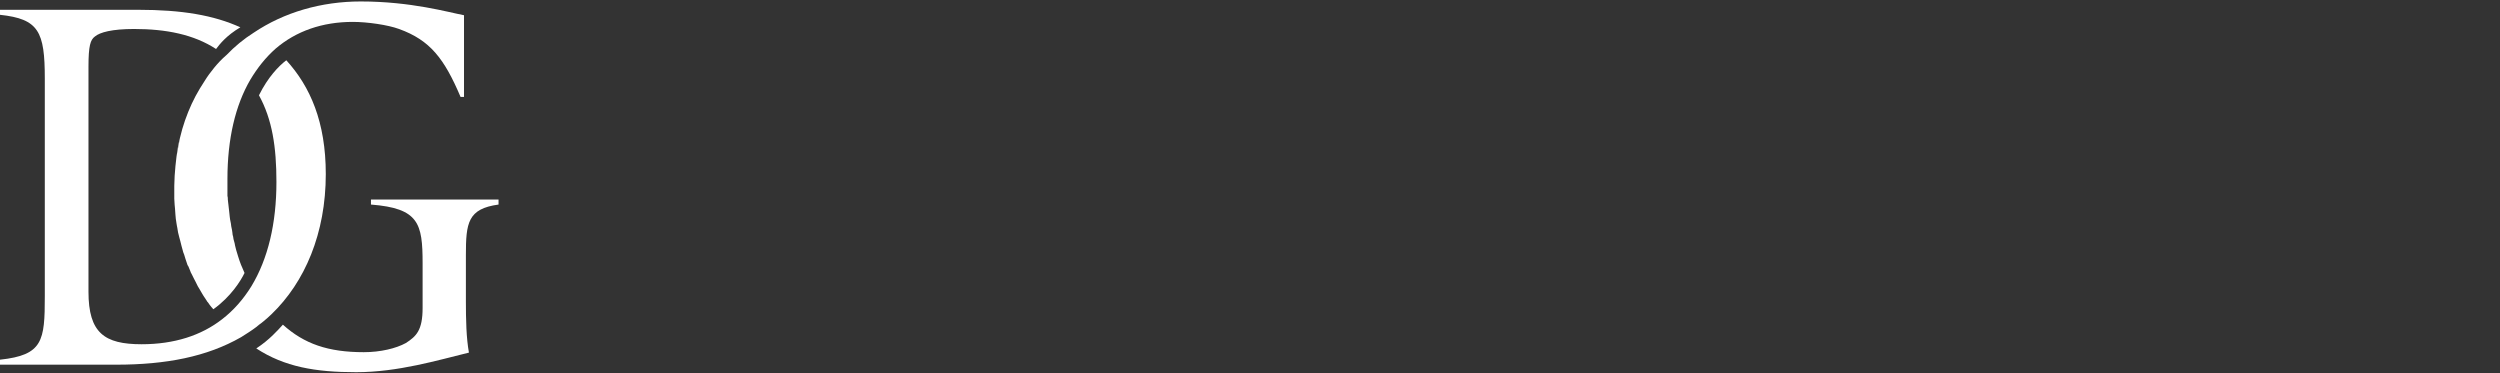 <svg width="241" height="36" viewBox="0 0 241 36" fill="none" xmlns="http://www.w3.org/2000/svg">
<rect x="0" y="0" width="241" height="36" fill="#333333" stroke="none"/>
<path d="M25.403 30.974C25.659 30.773 25.916 30.532 26.172 30.291C29.393 27.196 31.406 22.492 31.406 16.784C31.406 11.758 29.905 8.341 27.599 5.809C26.867 6.371 25.842 7.417 24.964 9.186C26.245 11.517 26.648 14.171 26.648 17.547C26.648 21.527 25.842 24.944 24.232 27.598C23.463 28.844 22.511 29.929 21.413 30.773C19.4 32.341 16.801 33.185 13.653 33.185C10.066 33.185 8.529 32.1 8.529 28.12V6.452C8.529 4.402 8.712 3.839 9.151 3.517C9.627 3.115 10.798 2.794 12.921 2.794C15.996 2.794 18.668 3.316 20.828 4.723C21.194 4.241 21.816 3.437 23.17 2.633C20.608 1.467 17.533 0.944 13.324 0.944H0V1.427C3.734 1.829 4.319 3.035 4.319 7.577V28.562C4.319 32.864 4.136 34.231 0 34.673V35.155H11.201C15.996 35.155 19.949 34.392 23.244 32.502C23.756 32.181 24.268 31.859 24.744 31.497L24.927 31.336C25.11 31.216 25.257 31.095 25.403 30.974Z" fill="white"/>
<path d="M17.02 15.056C17.094 14.453 17.203 13.85 17.35 13.287C17.24 13.85 17.13 14.453 17.02 15.056Z" fill="white"/>
<path d="M20.644 6.533C20.315 6.935 19.985 7.377 19.692 7.86C19.4 8.302 19.107 8.784 18.851 9.267C18.338 10.232 17.899 11.317 17.57 12.443C17.496 12.724 17.423 13.005 17.35 13.287C17.24 13.85 17.13 14.453 17.02 15.056C16.947 15.659 16.874 16.302 16.837 16.945C16.837 17.267 16.801 17.588 16.801 17.91C16.801 18.232 16.801 18.553 16.801 18.835C16.801 18.955 16.801 19.036 16.801 19.156C16.801 19.357 16.837 19.558 16.837 19.759C16.837 19.88 16.874 20 16.874 20.161C16.874 20.322 16.911 20.523 16.911 20.684C16.911 20.804 16.947 20.965 16.947 21.086C16.984 21.247 16.984 21.407 17.02 21.568C17.057 21.729 17.057 21.85 17.094 21.97C17.13 22.131 17.13 22.252 17.167 22.413C17.203 22.573 17.24 22.694 17.277 22.855C17.313 22.975 17.35 23.136 17.386 23.257C17.423 23.418 17.46 23.538 17.496 23.699C17.533 23.82 17.57 23.94 17.606 24.101C17.643 24.262 17.679 24.382 17.753 24.543C17.789 24.664 17.826 24.784 17.862 24.905C17.899 25.066 17.972 25.186 18.009 25.347C18.045 25.468 18.082 25.588 18.155 25.669C18.228 25.829 18.265 25.95 18.338 26.111C18.375 26.232 18.411 26.312 18.485 26.433C18.558 26.593 18.631 26.714 18.704 26.875C18.741 26.955 18.814 27.076 18.851 27.156C18.924 27.317 18.997 27.438 19.07 27.598C19.107 27.679 19.18 27.759 19.217 27.84C19.29 28 19.4 28.121 19.473 28.282C19.509 28.362 19.583 28.443 19.619 28.523C19.729 28.684 19.802 28.804 19.912 28.965C19.949 29.046 19.985 29.086 20.058 29.166C20.168 29.327 20.278 29.488 20.388 29.608C20.425 29.649 20.461 29.689 20.498 29.729C20.534 29.809 20.534 29.769 20.571 29.809C22.255 28.603 23.206 27.076 23.573 26.312C23.316 25.749 23.133 25.307 22.95 24.704C22.914 24.543 22.84 24.382 22.804 24.221C22.804 24.181 22.767 24.141 22.767 24.101C22.731 23.94 22.694 23.82 22.657 23.659C22.657 23.578 22.621 23.538 22.621 23.458C22.584 23.337 22.548 23.176 22.511 23.056C22.511 22.975 22.474 22.895 22.474 22.814C22.438 22.694 22.401 22.573 22.401 22.413C22.401 22.332 22.365 22.252 22.365 22.171C22.328 22.051 22.328 21.93 22.291 21.809C22.291 21.729 22.255 21.608 22.255 21.528C22.218 21.407 22.218 21.287 22.182 21.166C22.182 21.086 22.145 20.965 22.145 20.885C22.145 20.764 22.108 20.644 22.108 20.523C22.108 20.402 22.072 20.322 22.072 20.201C22.072 20.081 22.035 20 22.035 19.88C22.035 19.759 21.998 19.639 21.998 19.558C21.998 19.438 21.962 19.357 21.962 19.237C21.962 19.116 21.962 18.995 21.925 18.875C21.925 18.794 21.925 18.674 21.925 18.593C21.925 18.433 21.925 18.312 21.925 18.151C21.925 18.071 21.925 17.99 21.925 17.91C21.925 17.709 21.925 17.468 21.925 17.267C21.925 13.367 22.694 10.151 24.122 7.699C24.817 6.533 25.622 5.528 26.574 4.684C28.551 2.995 31.076 2.111 34.005 2.111C35.396 2.111 37.372 2.392 38.47 2.794C41.472 3.88 42.826 5.649 44.4 9.347H44.73C44.73 5.93 44.73 3.478 44.73 1.468C43.229 1.186 39.642 0.141 34.773 0.141C30.966 0.141 27.379 1.186 24.451 3.156C23.499 3.759 22.621 4.483 21.852 5.287C21.34 5.729 20.974 6.131 20.644 6.533Z" fill="white"/>
<path d="M35.761 19.237V19.719C40.373 20.081 40.739 21.528 40.739 25.388V29.689C40.739 31.86 40.117 32.423 39.129 33.066C38.177 33.589 36.676 33.95 35.066 33.95C31.625 33.95 29.319 33.146 27.269 31.297C26.757 31.86 25.988 32.744 24.707 33.589C27.416 35.357 30.381 35.88 34.334 35.88C38.36 35.88 42.24 34.714 45.205 33.991C44.949 32.584 44.912 30.815 44.912 29.006V24.584C44.912 21.488 45.095 20.121 48.06 19.719V19.237H35.761Z" fill="white"/>
<path d="M24.781 31.458C24.855 31.418 24.891 31.377 24.965 31.297L24.781 31.458Z" fill="white"/>
</svg>
